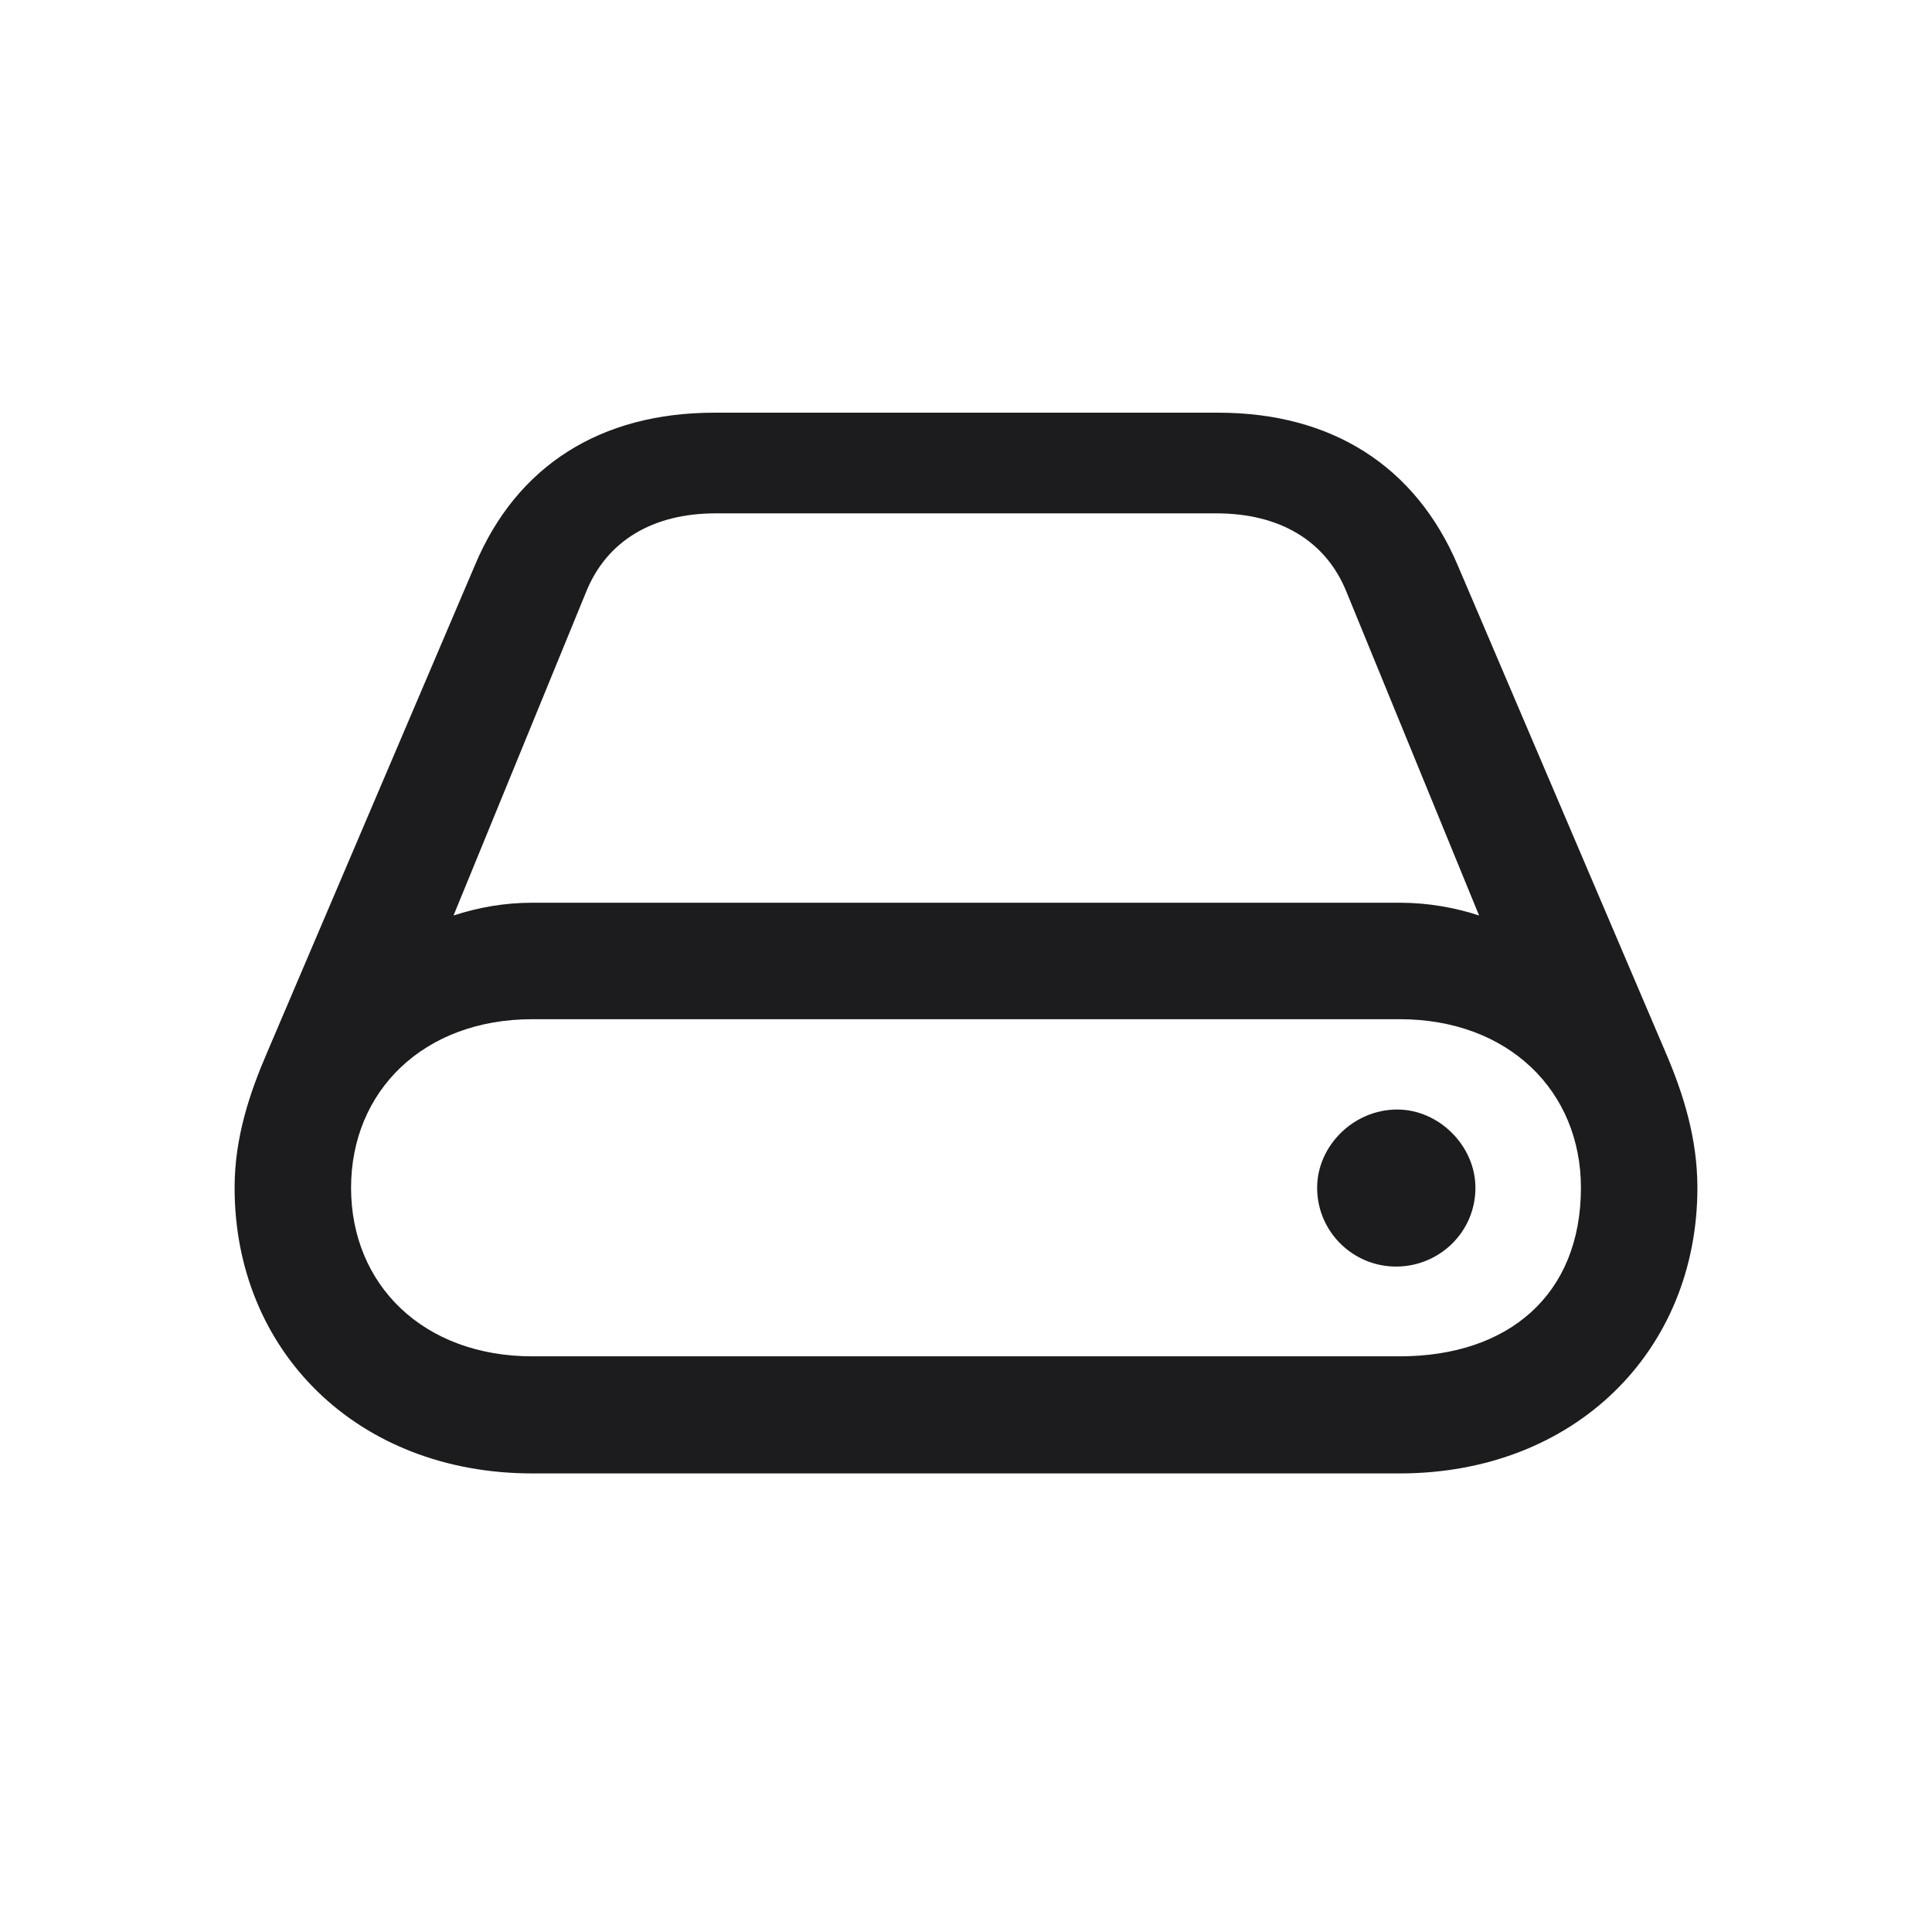<svg width="28" height="28" viewBox="0 0 28 28" fill="none" xmlns="http://www.w3.org/2000/svg">
<path d="M3.4 17.214C3.4 19.578 5.176 21.354 7.716 21.354H20.284C22.824 21.354 24.6 19.578 24.6 17.214C24.6 16.502 24.398 15.86 24.151 15.28L21.128 8.196C20.513 6.746 19.291 5.981 17.656 5.981H10.352C8.709 5.981 7.487 6.746 6.881 8.196L3.875 15.245C3.62 15.834 3.4 16.484 3.4 17.214ZM6.573 13.268L8.489 8.592C8.788 7.836 9.465 7.44 10.37 7.44H17.63C18.544 7.44 19.221 7.836 19.52 8.592L21.436 13.268C21.084 13.153 20.697 13.083 20.284 13.083H7.716C7.303 13.083 6.925 13.153 6.573 13.268ZM5.088 17.214C5.088 15.816 6.134 14.771 7.716 14.771H20.284C21.866 14.771 22.912 15.816 22.912 17.214C22.912 18.761 21.866 19.657 20.284 19.657H7.716C6.134 19.657 5.088 18.62 5.088 17.214ZM19.089 17.214C19.089 17.855 19.616 18.365 20.249 18.356C20.864 18.348 21.383 17.855 21.383 17.214C21.383 16.607 20.855 16.08 20.249 16.08C19.616 16.08 19.089 16.607 19.089 17.214Z" fill="#1C1C1E"/>
</svg>
